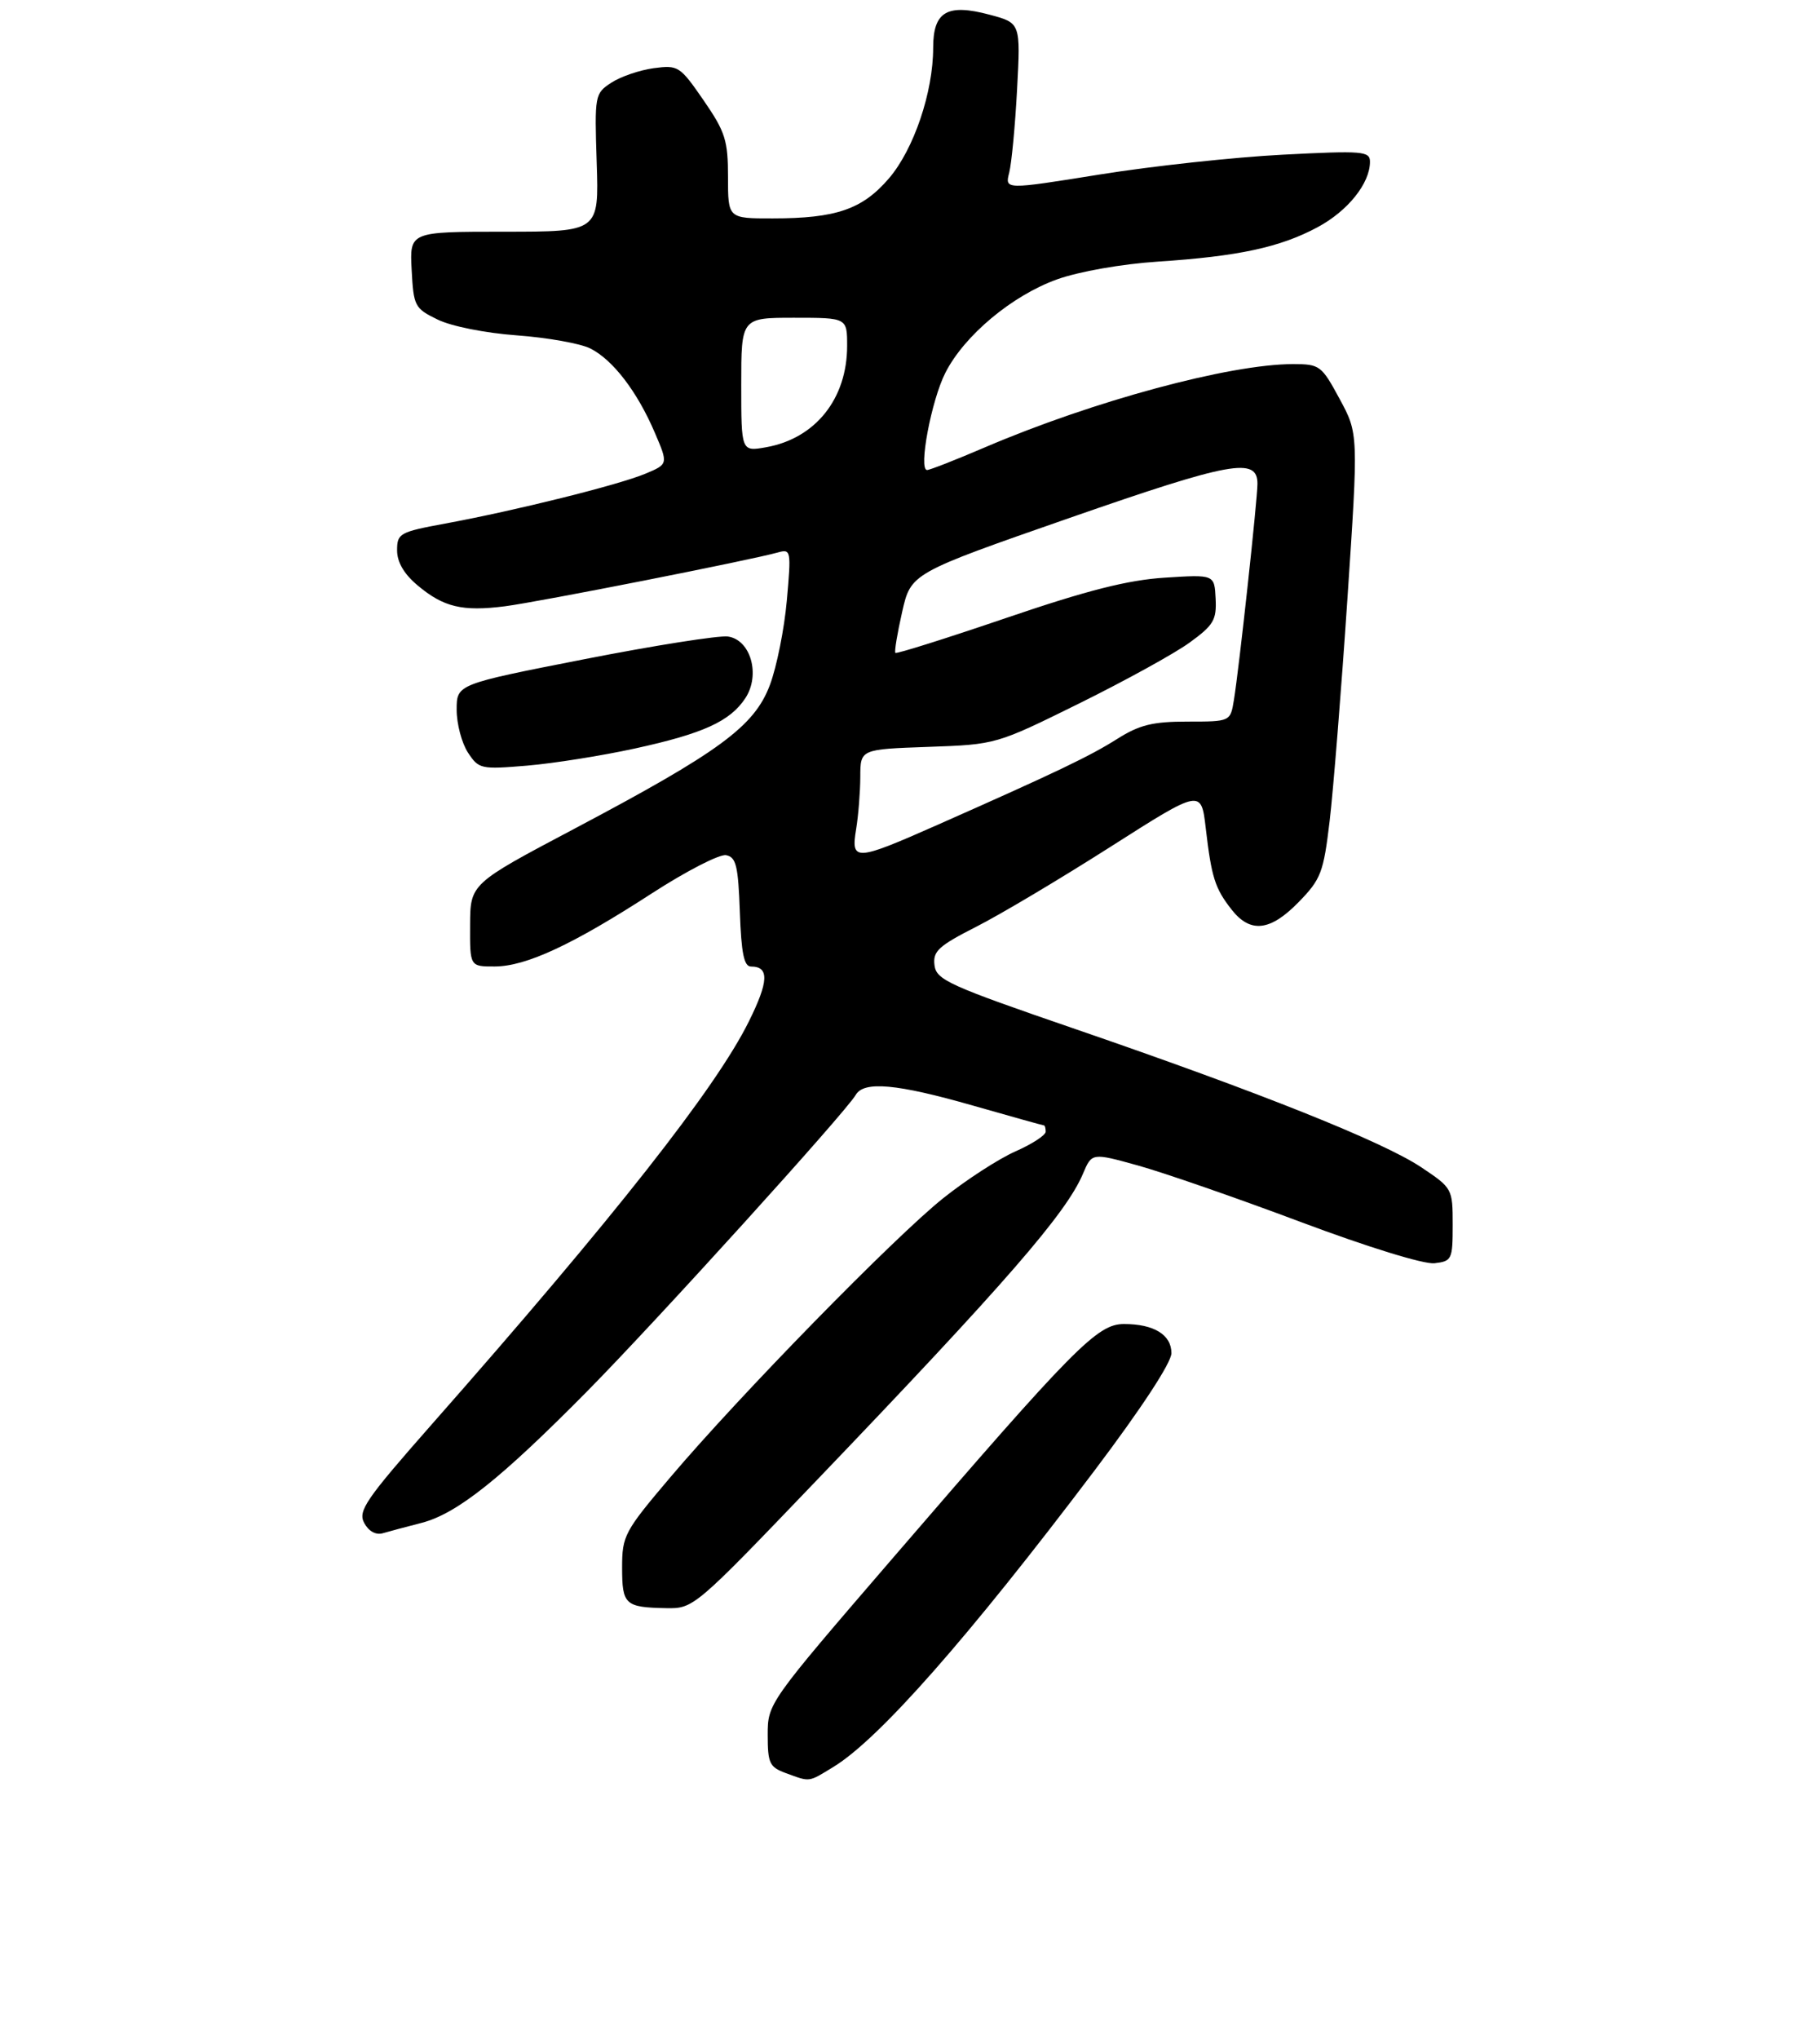 <?xml version="1.0" encoding="UTF-8" standalone="no"?>
<!DOCTYPE svg PUBLIC "-//W3C//DTD SVG 1.1//EN" "http://www.w3.org/Graphics/SVG/1.1/DTD/svg11.dtd" >
<svg xmlns="http://www.w3.org/2000/svg" xmlns:xlink="http://www.w3.org/1999/xlink" version="1.1" viewBox="0 0 275 308">
 <g >
 <path fill="currentColor"
d=" M 125.93 266.90 C 132.81 262.71 146.31 247.38 165.39 222.12 C 172.49 212.71 177.00 205.83 177.00 204.40 C 177.00 201.62 174.36 200.00 169.83 200.00 C 165.80 200.00 162.38 203.46 134.87 235.39 C 116.07 257.21 116.00 257.31 116.00 262.06 C 116.00 266.36 116.27 266.93 118.75 267.84 C 122.47 269.20 122.08 269.25 125.93 266.90 Z  M 123.26 223.75 C 152.01 193.75 161.12 183.26 163.63 177.31 C 164.98 174.12 164.98 174.12 171.97 176.06 C 175.82 177.13 186.85 180.95 196.49 184.57 C 206.71 188.40 215.15 191.00 216.75 190.82 C 219.38 190.51 219.50 190.26 219.50 185.00 C 219.50 179.55 219.45 179.47 214.76 176.33 C 208.97 172.46 190.38 165.03 162.50 155.45 C 143.32 148.86 141.47 148.02 141.20 145.79 C 140.94 143.69 141.81 142.89 147.47 140.01 C 151.09 138.18 160.22 132.74 167.77 127.93 C 181.50 119.18 181.50 119.18 182.19 125.12 C 183.06 132.56 183.58 134.20 186.11 137.42 C 188.94 141.01 191.95 140.66 196.24 136.25 C 199.60 132.80 199.98 131.81 200.91 124.00 C 201.46 119.33 202.67 104.25 203.59 90.50 C 205.26 65.51 205.26 65.51 202.41 60.25 C 199.68 55.20 199.41 55.00 195.37 55.00 C 185.81 55.00 165.19 60.57 148.83 67.57 C 144.42 69.46 140.49 71.00 140.08 71.00 C 138.74 71.00 140.73 60.45 142.85 56.30 C 145.73 50.64 152.96 44.62 159.75 42.19 C 163.07 41.01 169.49 39.88 174.93 39.52 C 187.12 38.72 193.42 37.36 199.07 34.33 C 203.66 31.87 207.00 27.70 207.00 24.44 C 207.00 22.83 205.96 22.74 193.75 23.37 C 186.46 23.75 174.05 25.09 166.17 26.36 C 151.83 28.66 151.83 28.66 152.49 26.08 C 152.85 24.66 153.39 18.99 153.68 13.49 C 154.21 3.47 154.21 3.47 149.56 2.23 C 143.11 0.50 141.00 1.74 141.00 7.22 C 141.00 13.93 138.08 22.54 134.33 26.93 C 130.31 31.62 126.35 32.99 116.75 32.99 C 110.00 33.00 110.00 33.00 110.00 26.76 C 110.00 21.20 109.60 19.93 106.31 15.15 C 102.73 9.97 102.48 9.81 98.77 10.30 C 96.65 10.59 93.78 11.57 92.37 12.49 C 89.87 14.13 89.83 14.35 90.16 24.58 C 90.50 35.00 90.50 35.00 76.20 35.00 C 61.90 35.00 61.90 35.00 62.20 40.75 C 62.49 46.26 62.65 46.58 66.12 48.27 C 68.20 49.29 73.33 50.31 78.12 50.66 C 82.73 51.00 87.71 51.89 89.20 52.64 C 92.61 54.36 96.27 59.13 98.92 65.31 C 100.98 70.11 100.98 70.11 97.48 71.57 C 93.46 73.25 77.89 77.13 67.25 79.09 C 60.38 80.36 60.00 80.57 60.00 83.13 C 60.00 84.91 61.04 86.70 63.08 88.41 C 67.01 91.72 69.86 92.40 76.30 91.58 C 81.38 90.93 113.48 84.60 117.54 83.45 C 119.51 82.90 119.56 83.15 118.89 90.69 C 118.51 94.98 117.36 100.74 116.33 103.47 C 113.98 109.73 108.72 113.58 86.78 125.19 C 71.06 133.50 71.06 133.50 71.03 139.75 C 71.00 146.00 71.00 146.00 74.75 145.99 C 79.49 145.98 86.51 142.71 98.49 134.95 C 103.68 131.59 108.73 128.99 109.71 129.18 C 111.23 129.47 111.54 130.78 111.79 137.76 C 112.01 144.02 112.42 146.00 113.48 146.00 C 116.25 146.00 116.16 148.24 113.14 154.32 C 108.14 164.40 92.83 183.86 65.21 215.19 C 55.24 226.51 54.06 228.24 55.03 230.05 C 55.69 231.29 56.78 231.90 57.81 231.61 C 58.74 231.34 61.38 230.63 63.69 230.04 C 69.03 228.66 75.62 223.42 88.76 210.12 C 99.25 199.49 127.79 168.00 129.30 165.39 C 130.53 163.26 135.50 163.71 147.00 167.00 C 152.77 168.65 157.61 170.00 157.75 170.00 C 157.89 170.00 158.00 170.43 158.00 170.95 C 158.00 171.48 155.94 172.82 153.42 173.93 C 150.89 175.05 146.01 178.21 142.56 180.96 C 135.25 186.77 111.73 210.81 101.25 223.19 C 94.34 231.34 94.00 231.98 94.00 236.79 C 94.00 242.40 94.44 242.80 100.66 242.92 C 104.78 243.00 104.97 242.84 123.26 223.75 Z  M 95.91 113.07 C 106.27 110.81 110.32 108.96 112.63 105.45 C 114.93 101.93 113.43 96.64 109.99 96.15 C 108.65 95.96 98.87 97.50 88.27 99.58 C 69.00 103.36 69.00 103.36 69.00 107.22 C 69.00 109.34 69.77 112.24 70.70 113.67 C 72.34 116.17 72.64 116.24 79.67 115.65 C 83.67 115.31 90.97 114.15 95.91 113.07 Z  M 129.36 125.25 C 129.70 123.19 129.98 119.63 129.99 117.34 C 130.00 113.18 130.00 113.18 140.25 112.82 C 150.50 112.46 150.50 112.46 163.06 106.26 C 169.96 102.85 177.47 98.72 179.74 97.07 C 183.37 94.44 183.84 93.65 183.68 90.43 C 183.50 86.78 183.50 86.78 176.00 87.26 C 170.40 87.62 164.34 89.15 152.05 93.34 C 143.01 96.42 135.46 98.80 135.29 98.62 C 135.12 98.45 135.58 95.67 136.31 92.45 C 137.64 86.59 137.64 86.59 161.57 78.25 C 186.02 69.74 190.00 69.01 190.00 73.07 C 190.00 75.45 187.22 101.03 186.44 105.75 C 185.91 109.00 185.91 109.00 179.43 109.00 C 174.18 109.00 172.18 109.49 168.82 111.61 C 164.64 114.25 159.66 116.63 141.61 124.62 C 129.22 130.10 128.55 130.14 129.36 125.25 Z  M 112.00 58.11 C 112.00 48.00 112.00 48.00 120.00 48.00 C 128.00 48.00 128.00 48.00 128.00 52.25 C 128.00 60.24 123.20 66.24 115.75 67.56 C 112.00 68.22 112.00 68.22 112.00 58.11 Z "/>
</g>
</svg>